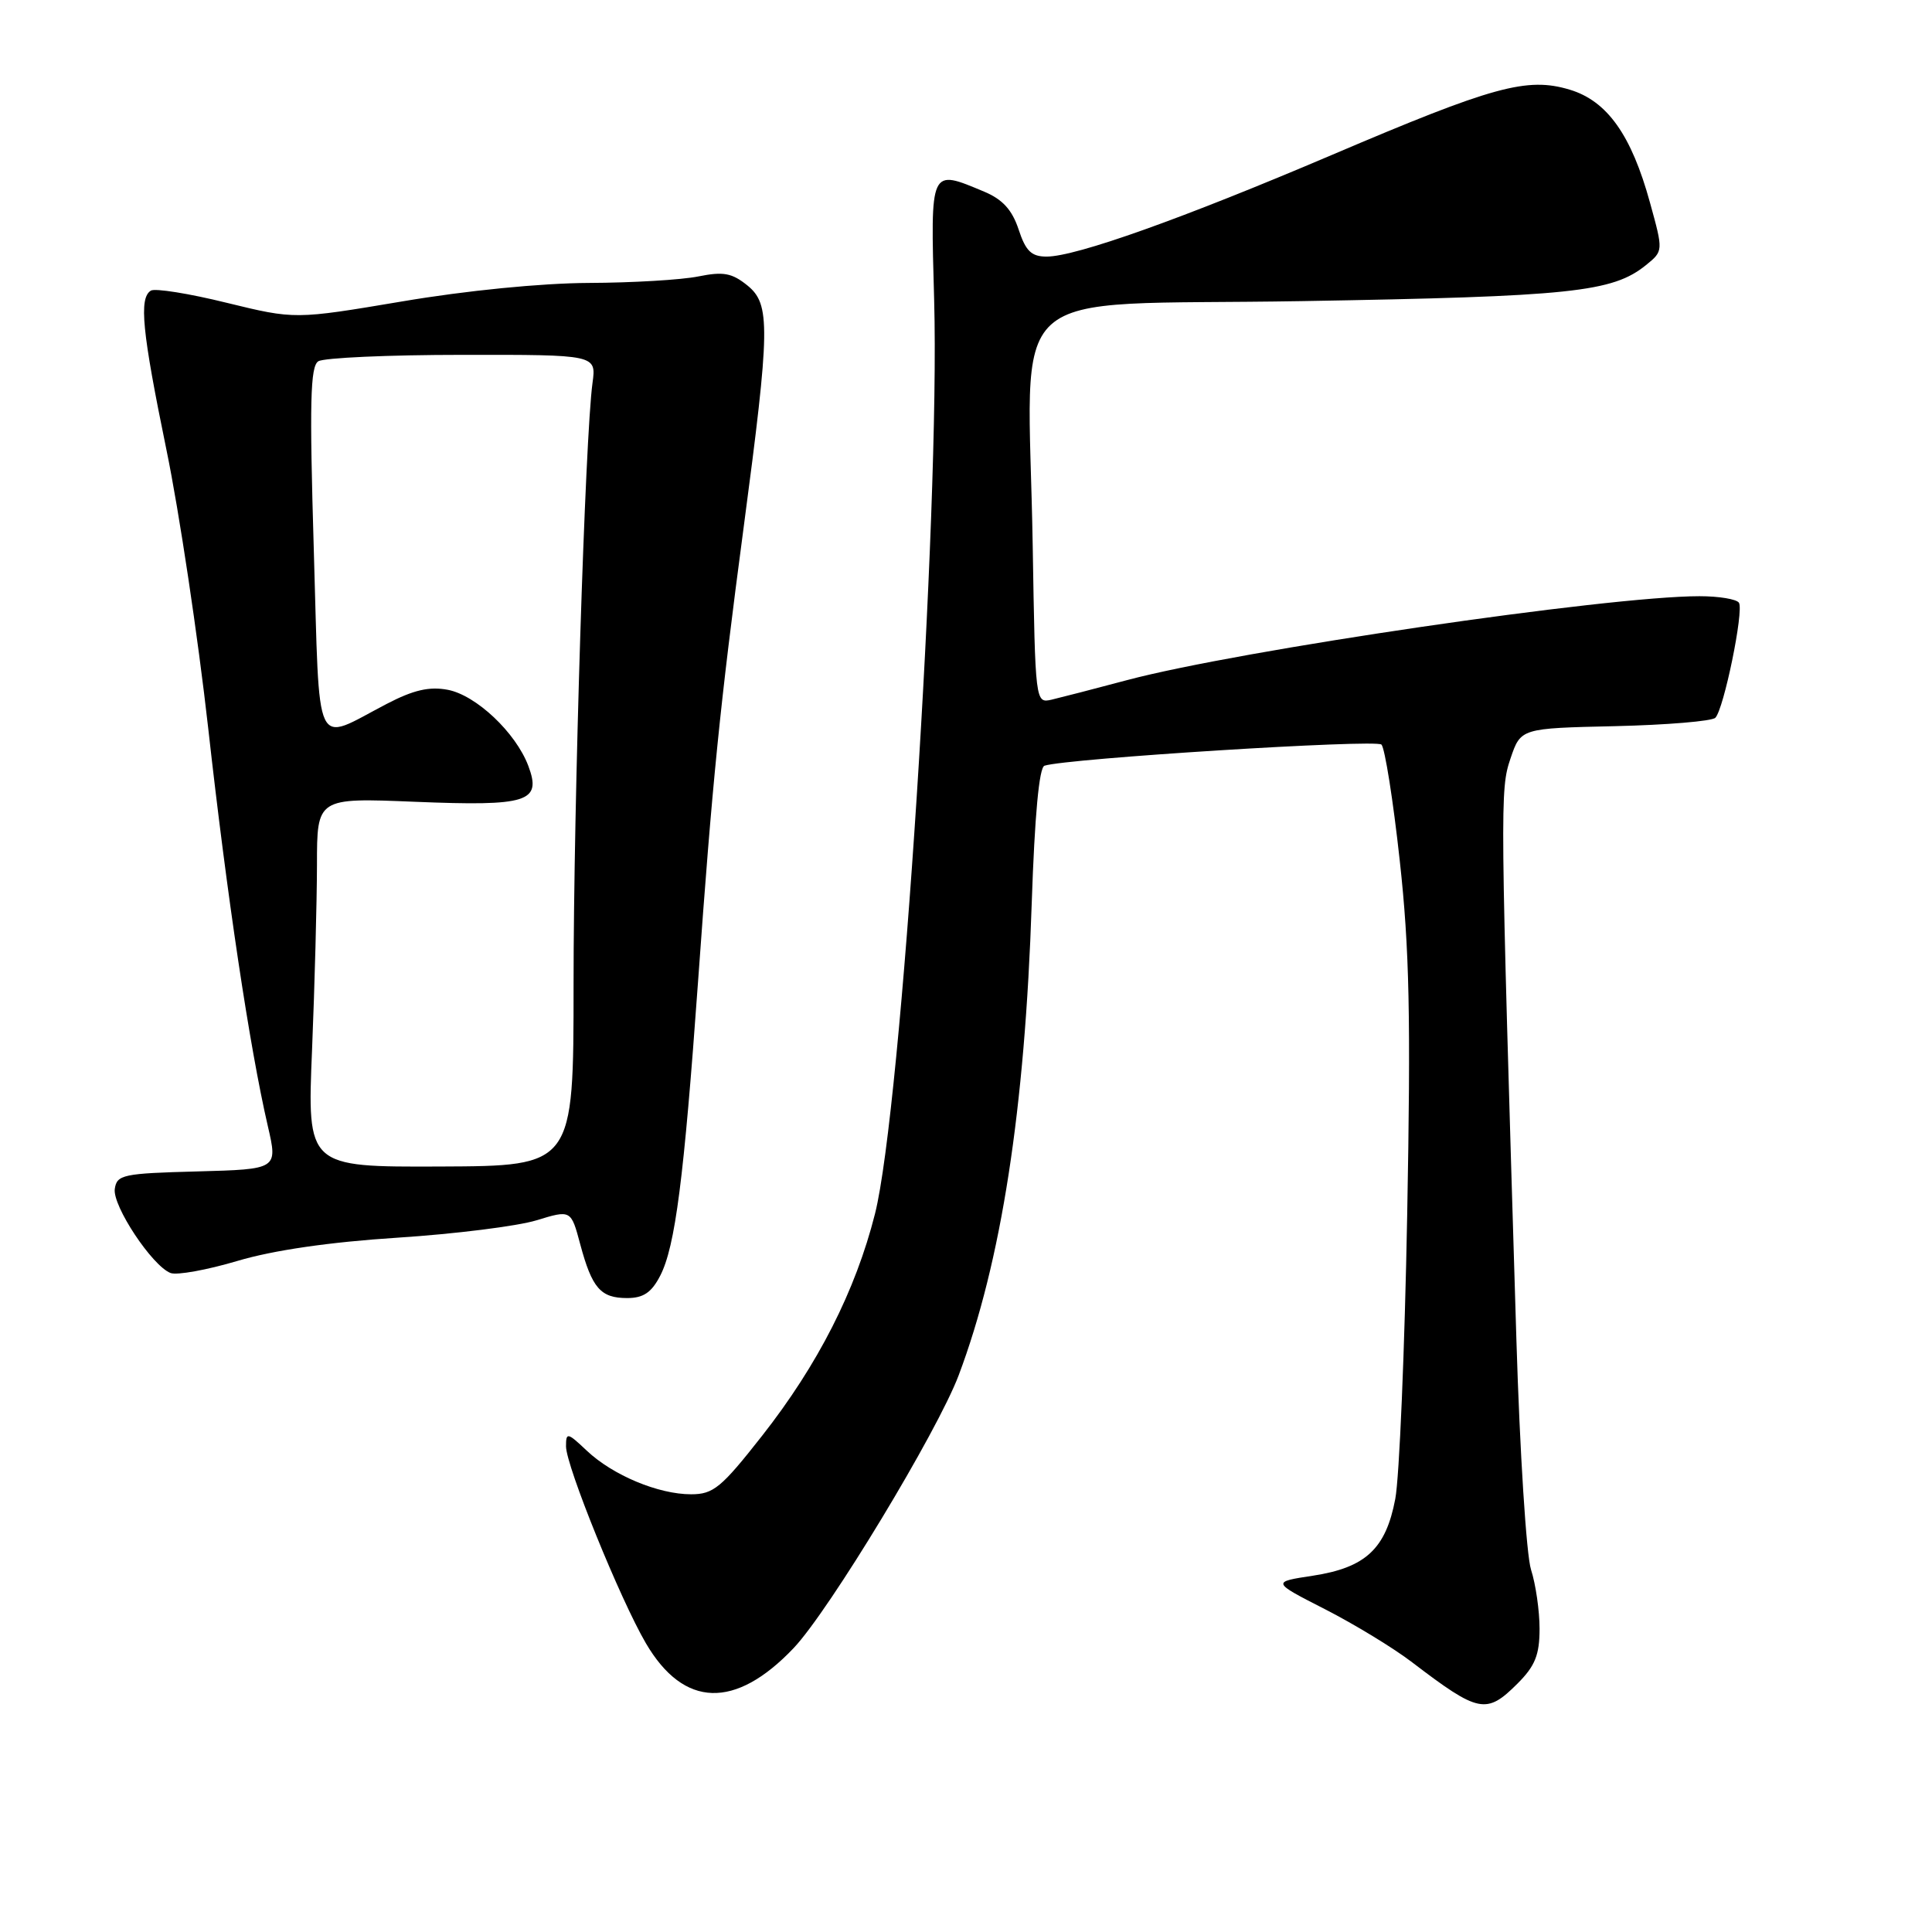 <?xml version="1.0" encoding="UTF-8" standalone="no"?>
<!DOCTYPE svg PUBLIC "-//W3C//DTD SVG 1.1//EN" "http://www.w3.org/Graphics/SVG/1.1/DTD/svg11.dtd" >
<svg xmlns="http://www.w3.org/2000/svg" xmlns:xlink="http://www.w3.org/1999/xlink" version="1.1" viewBox="0 0 256 256">
 <g >
 <path fill="currentColor"
d=" M 201.08 223.08 C 203.41 220.75 204.00 219.28 204.00 215.82 C 204.00 213.44 203.49 209.91 202.87 207.99 C 202.25 206.07 201.38 192.35 200.93 177.50 C 198.76 105.90 198.75 104.66 200.15 100.50 C 201.51 96.50 201.51 96.50 213.99 96.22 C 220.85 96.06 226.84 95.56 227.29 95.11 C 228.41 93.99 231.09 80.95 230.42 79.87 C 230.12 79.39 227.77 79.00 225.19 79.00 C 213.01 79.00 164.23 86.16 149.34 90.12 C 145.03 91.27 140.53 92.43 139.34 92.71 C 137.19 93.20 137.18 93.12 136.84 72.35 C 136.26 36.71 131.99 40.59 172.50 39.90 C 208.23 39.29 213.66 38.72 218.11 35.12 C 220.40 33.26 220.40 33.26 218.64 26.88 C 216.17 17.88 212.96 13.37 207.99 11.88 C 202.33 10.18 197.87 11.41 176.48 20.53 C 156.70 28.96 142.57 34.00 138.68 34.00 C 136.67 34.00 135.91 33.27 134.97 30.40 C 134.11 27.81 132.85 26.42 130.42 25.40 C 123.18 22.37 123.29 22.13 123.78 39.75 C 124.56 67.86 119.44 146.99 115.94 160.84 C 113.36 171.04 108.38 180.83 100.98 190.25 C 95.57 197.14 94.53 198.00 91.57 198.00 C 87.24 198.00 81.20 195.48 77.75 192.22 C 75.18 189.79 75.00 189.76 75.00 191.65 C 75.00 194.23 82.18 211.93 85.59 217.75 C 90.61 226.31 97.42 226.53 105.17 218.37 C 109.88 213.40 124.22 189.69 127.03 182.23 C 132.68 167.22 135.81 147.00 136.71 119.66 C 137.10 108.09 137.69 101.69 138.40 101.46 C 141.31 100.50 182.33 97.93 183.05 98.66 C 183.50 99.12 184.60 106.03 185.47 114.00 C 186.76 125.69 186.95 134.79 186.46 161.00 C 186.13 178.88 185.42 195.80 184.88 198.62 C 183.63 205.23 180.95 207.72 173.96 208.79 C 168.50 209.62 168.50 209.62 175.57 213.23 C 179.46 215.22 184.66 218.38 187.11 220.26 C 195.95 227.00 196.95 227.20 201.08 223.08 Z  M 87.48 169.04 C 89.47 165.18 90.62 156.24 92.50 130.00 C 94.39 103.54 95.38 93.66 98.54 69.86 C 102.06 43.36 102.10 40.31 99.03 37.82 C 96.98 36.17 95.85 35.96 92.53 36.63 C 90.31 37.08 83.78 37.47 78.00 37.49 C 71.73 37.52 61.77 38.50 53.29 39.94 C 39.08 42.33 39.08 42.33 30.03 40.12 C 25.05 38.89 20.53 38.17 19.99 38.51 C 18.39 39.50 18.82 43.87 22.06 59.63 C 23.75 67.81 26.23 84.40 27.59 96.50 C 30.07 118.71 33.06 138.72 35.49 149.22 C 36.81 154.93 36.81 154.93 26.15 155.22 C 16.30 155.48 15.48 155.65 15.21 157.54 C 14.89 159.78 20.17 167.75 22.60 168.68 C 23.43 169.00 27.42 168.28 31.46 167.08 C 36.23 165.66 43.68 164.58 52.66 164.00 C 60.27 163.51 68.56 162.47 71.08 161.70 C 75.66 160.30 75.66 160.30 76.88 164.86 C 78.45 170.70 79.58 172.00 83.10 172.00 C 85.25 172.00 86.33 171.27 87.48 169.04 Z  M 41.35 139.07 C 41.70 130.51 41.99 119.50 42.00 114.61 C 42.00 105.71 42.00 105.71 54.97 106.24 C 69.97 106.85 71.81 106.27 70.00 101.47 C 68.33 97.06 63.08 92.11 59.32 91.40 C 56.88 90.94 54.78 91.43 51.26 93.26 C 41.45 98.36 42.40 100.36 41.58 72.87 C 41.00 53.34 41.11 48.54 42.18 47.87 C 42.91 47.41 51.49 47.02 61.26 47.02 C 79.02 47.00 79.02 47.00 78.51 50.75 C 77.53 57.88 76.00 106.45 76.00 130.43 C 76.00 154.50 76.00 154.50 58.35 154.57 C 40.70 154.64 40.70 154.64 41.35 139.07 Z "/>
</g>
</svg>